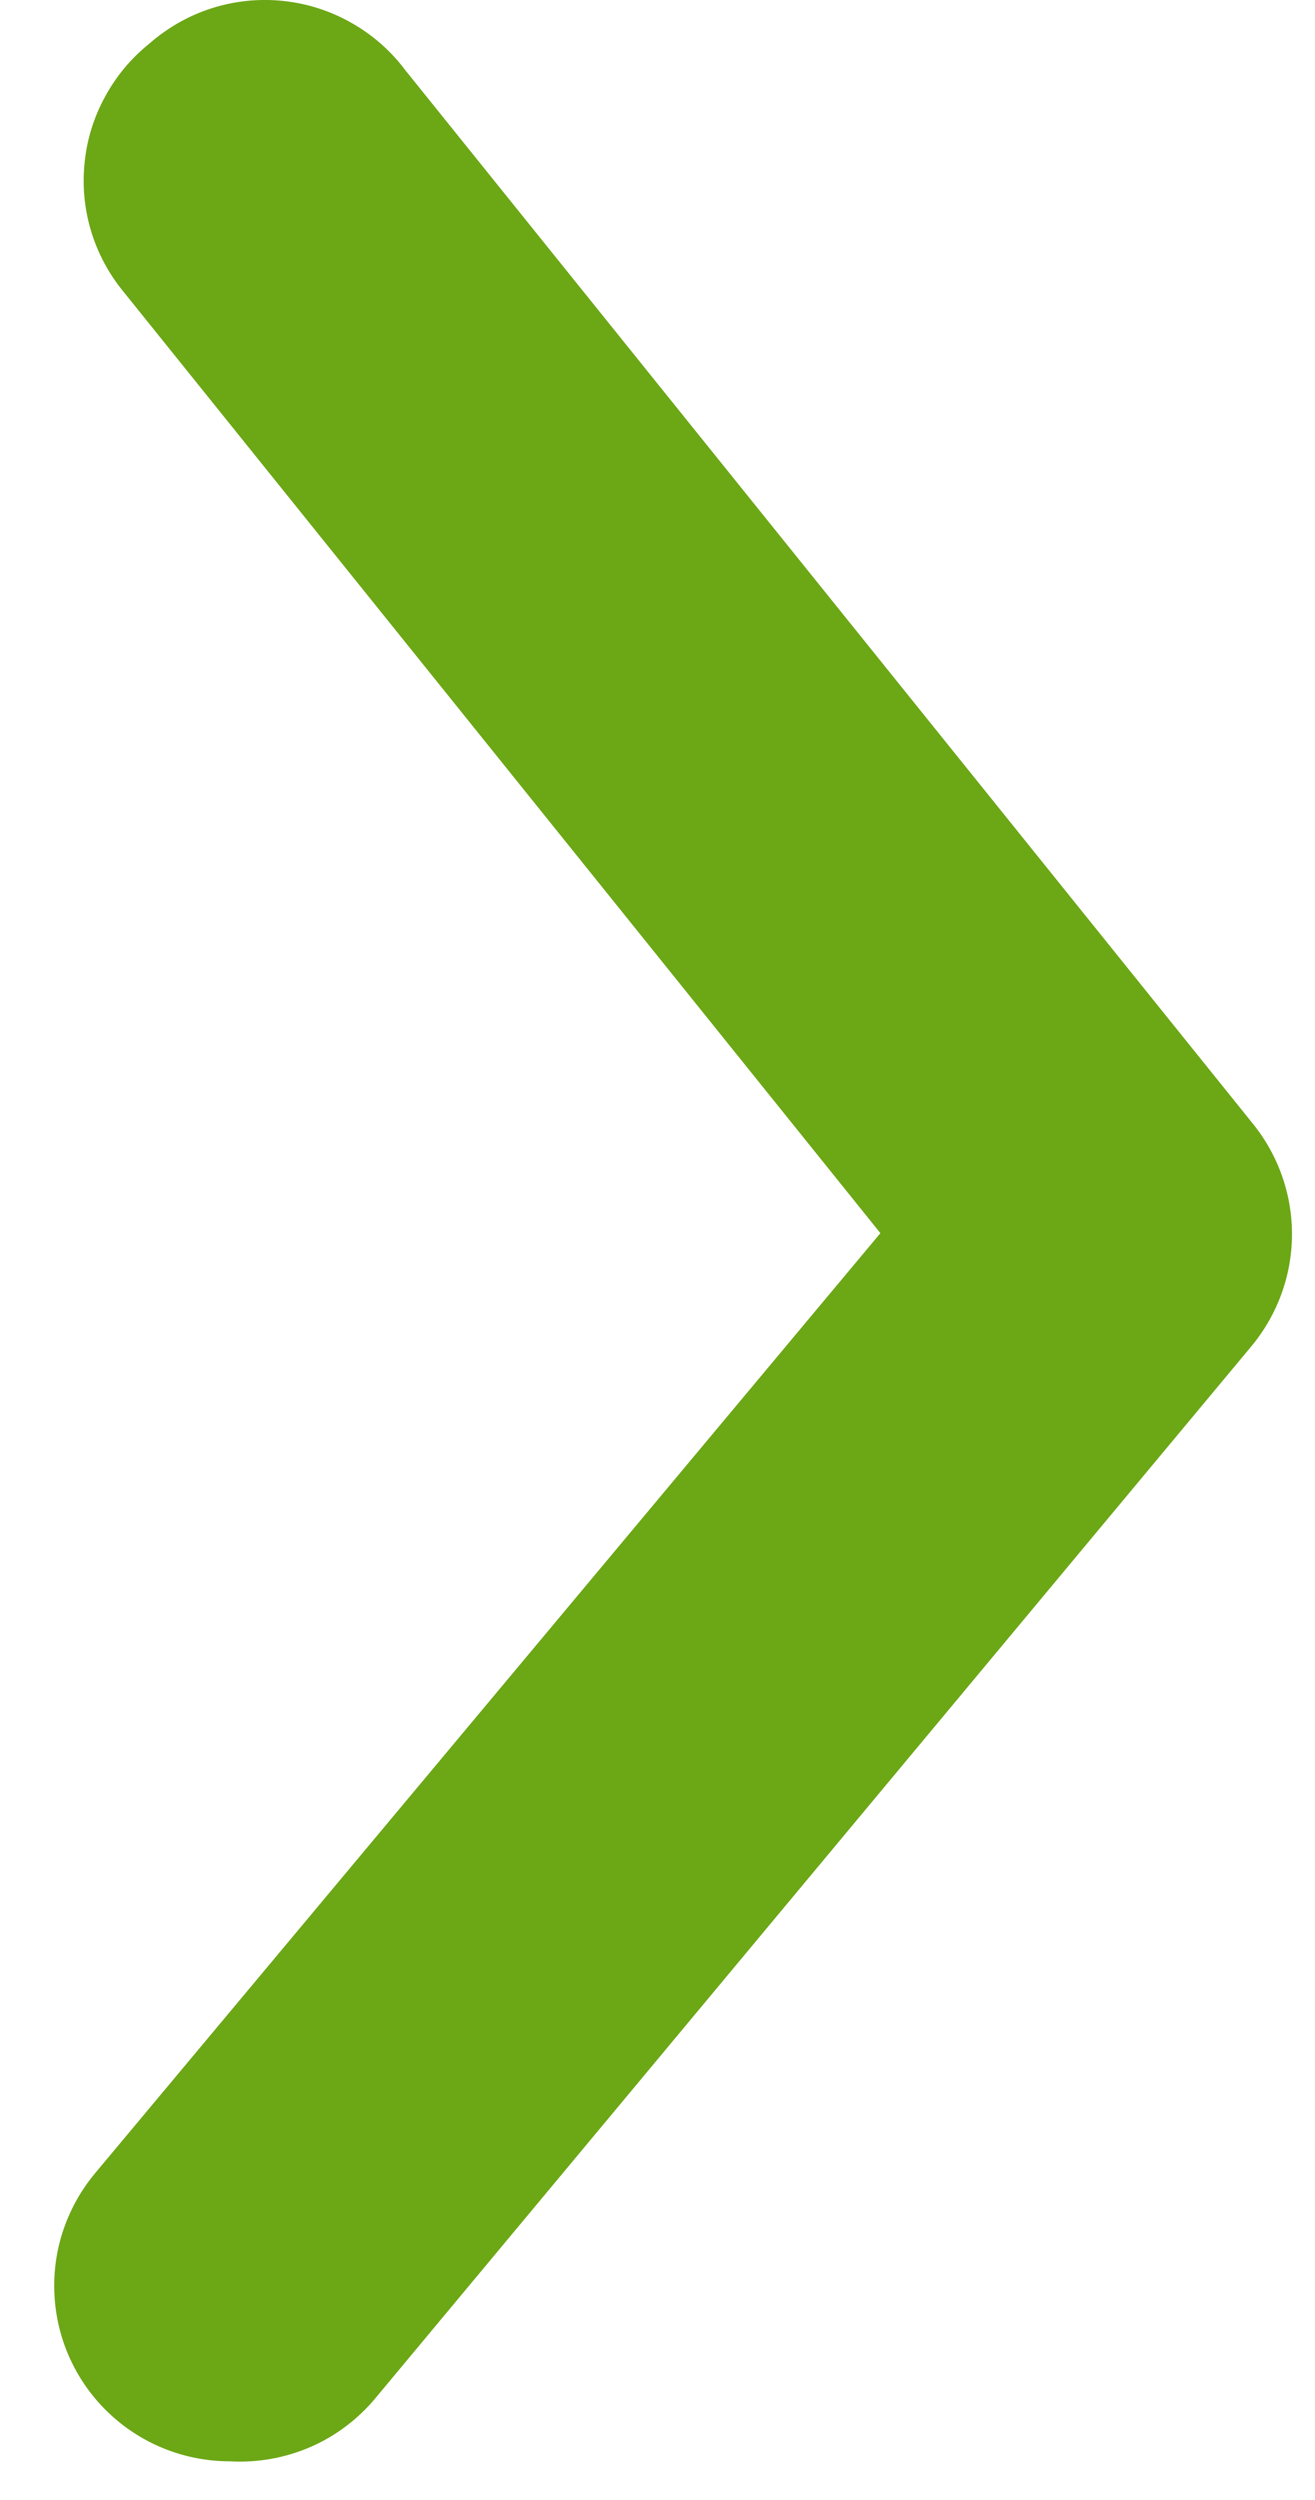 <svg width="10" height="19" viewBox="0 0 10 19" fill="none" xmlns="http://www.w3.org/2000/svg">
<path d="M1.748 18.706C1.437 18.706 1.135 18.598 0.895 18.399C0.76 18.287 0.648 18.15 0.566 17.994C0.484 17.839 0.434 17.67 0.418 17.495C0.402 17.32 0.42 17.144 0.472 16.977C0.525 16.809 0.609 16.654 0.721 16.519L6.695 9.372L0.935 2.212C0.824 2.076 0.741 1.919 0.691 1.751C0.641 1.582 0.625 1.405 0.644 1.231C0.662 1.056 0.715 0.887 0.8 0.733C0.884 0.578 0.998 0.442 1.135 0.332C1.273 0.211 1.434 0.119 1.609 0.063C1.784 0.007 1.969 -0.012 2.152 0.007C2.335 0.026 2.511 0.082 2.671 0.173C2.831 0.263 2.971 0.385 3.081 0.532L9.521 8.532C9.717 8.771 9.825 9.07 9.825 9.379C9.825 9.688 9.717 9.987 9.521 10.226L2.855 18.226C2.721 18.387 2.551 18.515 2.359 18.598C2.166 18.681 1.957 18.718 1.748 18.706Z" fill="#6CA715"/>
</svg>
